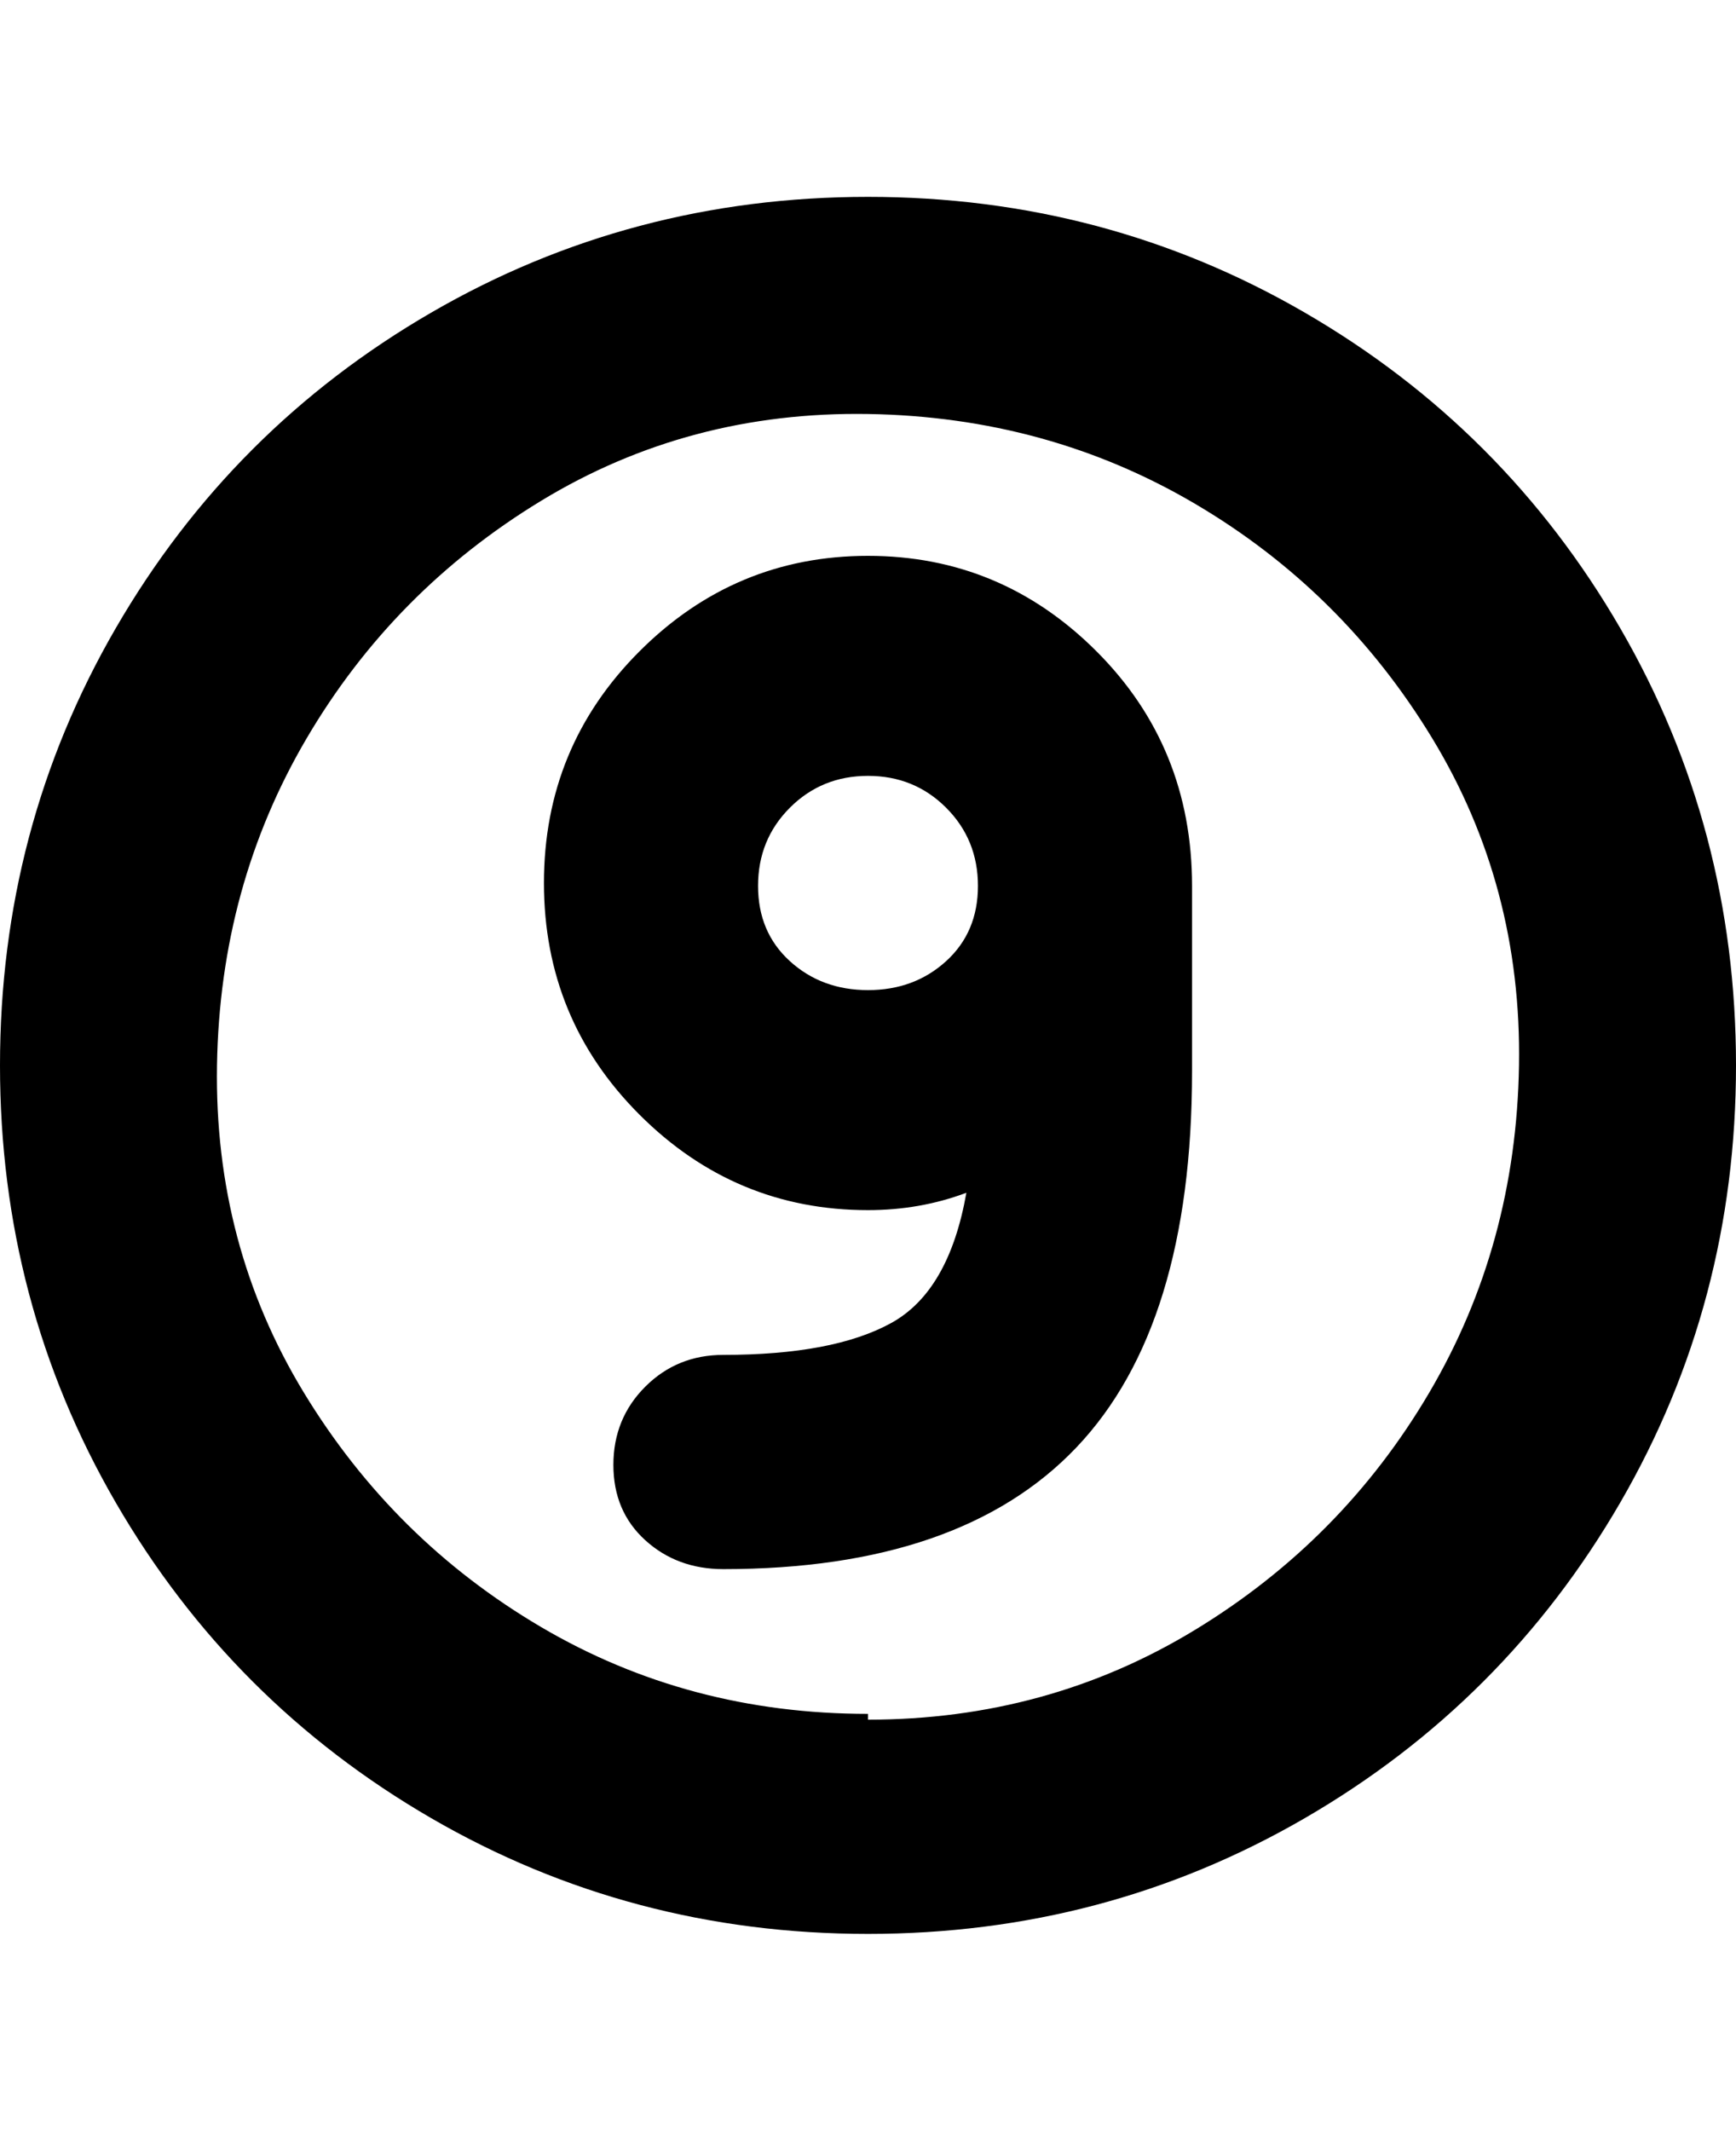 <svg viewBox="0 0 300 368" xmlns="http://www.w3.org/2000/svg"><path d="M150 34q-41 0-75.5 20T20 108.5Q0 143 0 184t20 75.5Q40 294 74.5 314t75.5 20q41 0 75.5-20t54.5-54.5q20-34.5 20-75.5t-20-75.5Q260 74 225.5 54T150 34zm0 262q-31 0-56.5-15t-41-40.5Q37 215 37.5 184T53 127.5q15-25.5 40.5-41t56.5-15q31 .5 56.5 15.5t41 40.5q15.5 25.5 15 56.5T247 240.5q-15 25.5-40.5 41T150 297v-1zm0-200q-23 0-39.5 16.5t-16.5 40q0 23.5 16.5 40T150 209q9 0 17-3-3 17-13 22.5t-29 5.5q-8 0-13.5 5.5T106 253q0 8 5.5 13t13.5 5q41 0 61-21t20-65v-32q0-24-16.5-40.5T150 96zm0 75q-8 0-13.5-5t-5.5-13q0-8 5.5-13.5T150 134q8 0 13.5 5.5T169 153q0 8-5.5 13t-13.5 5z"/></svg>